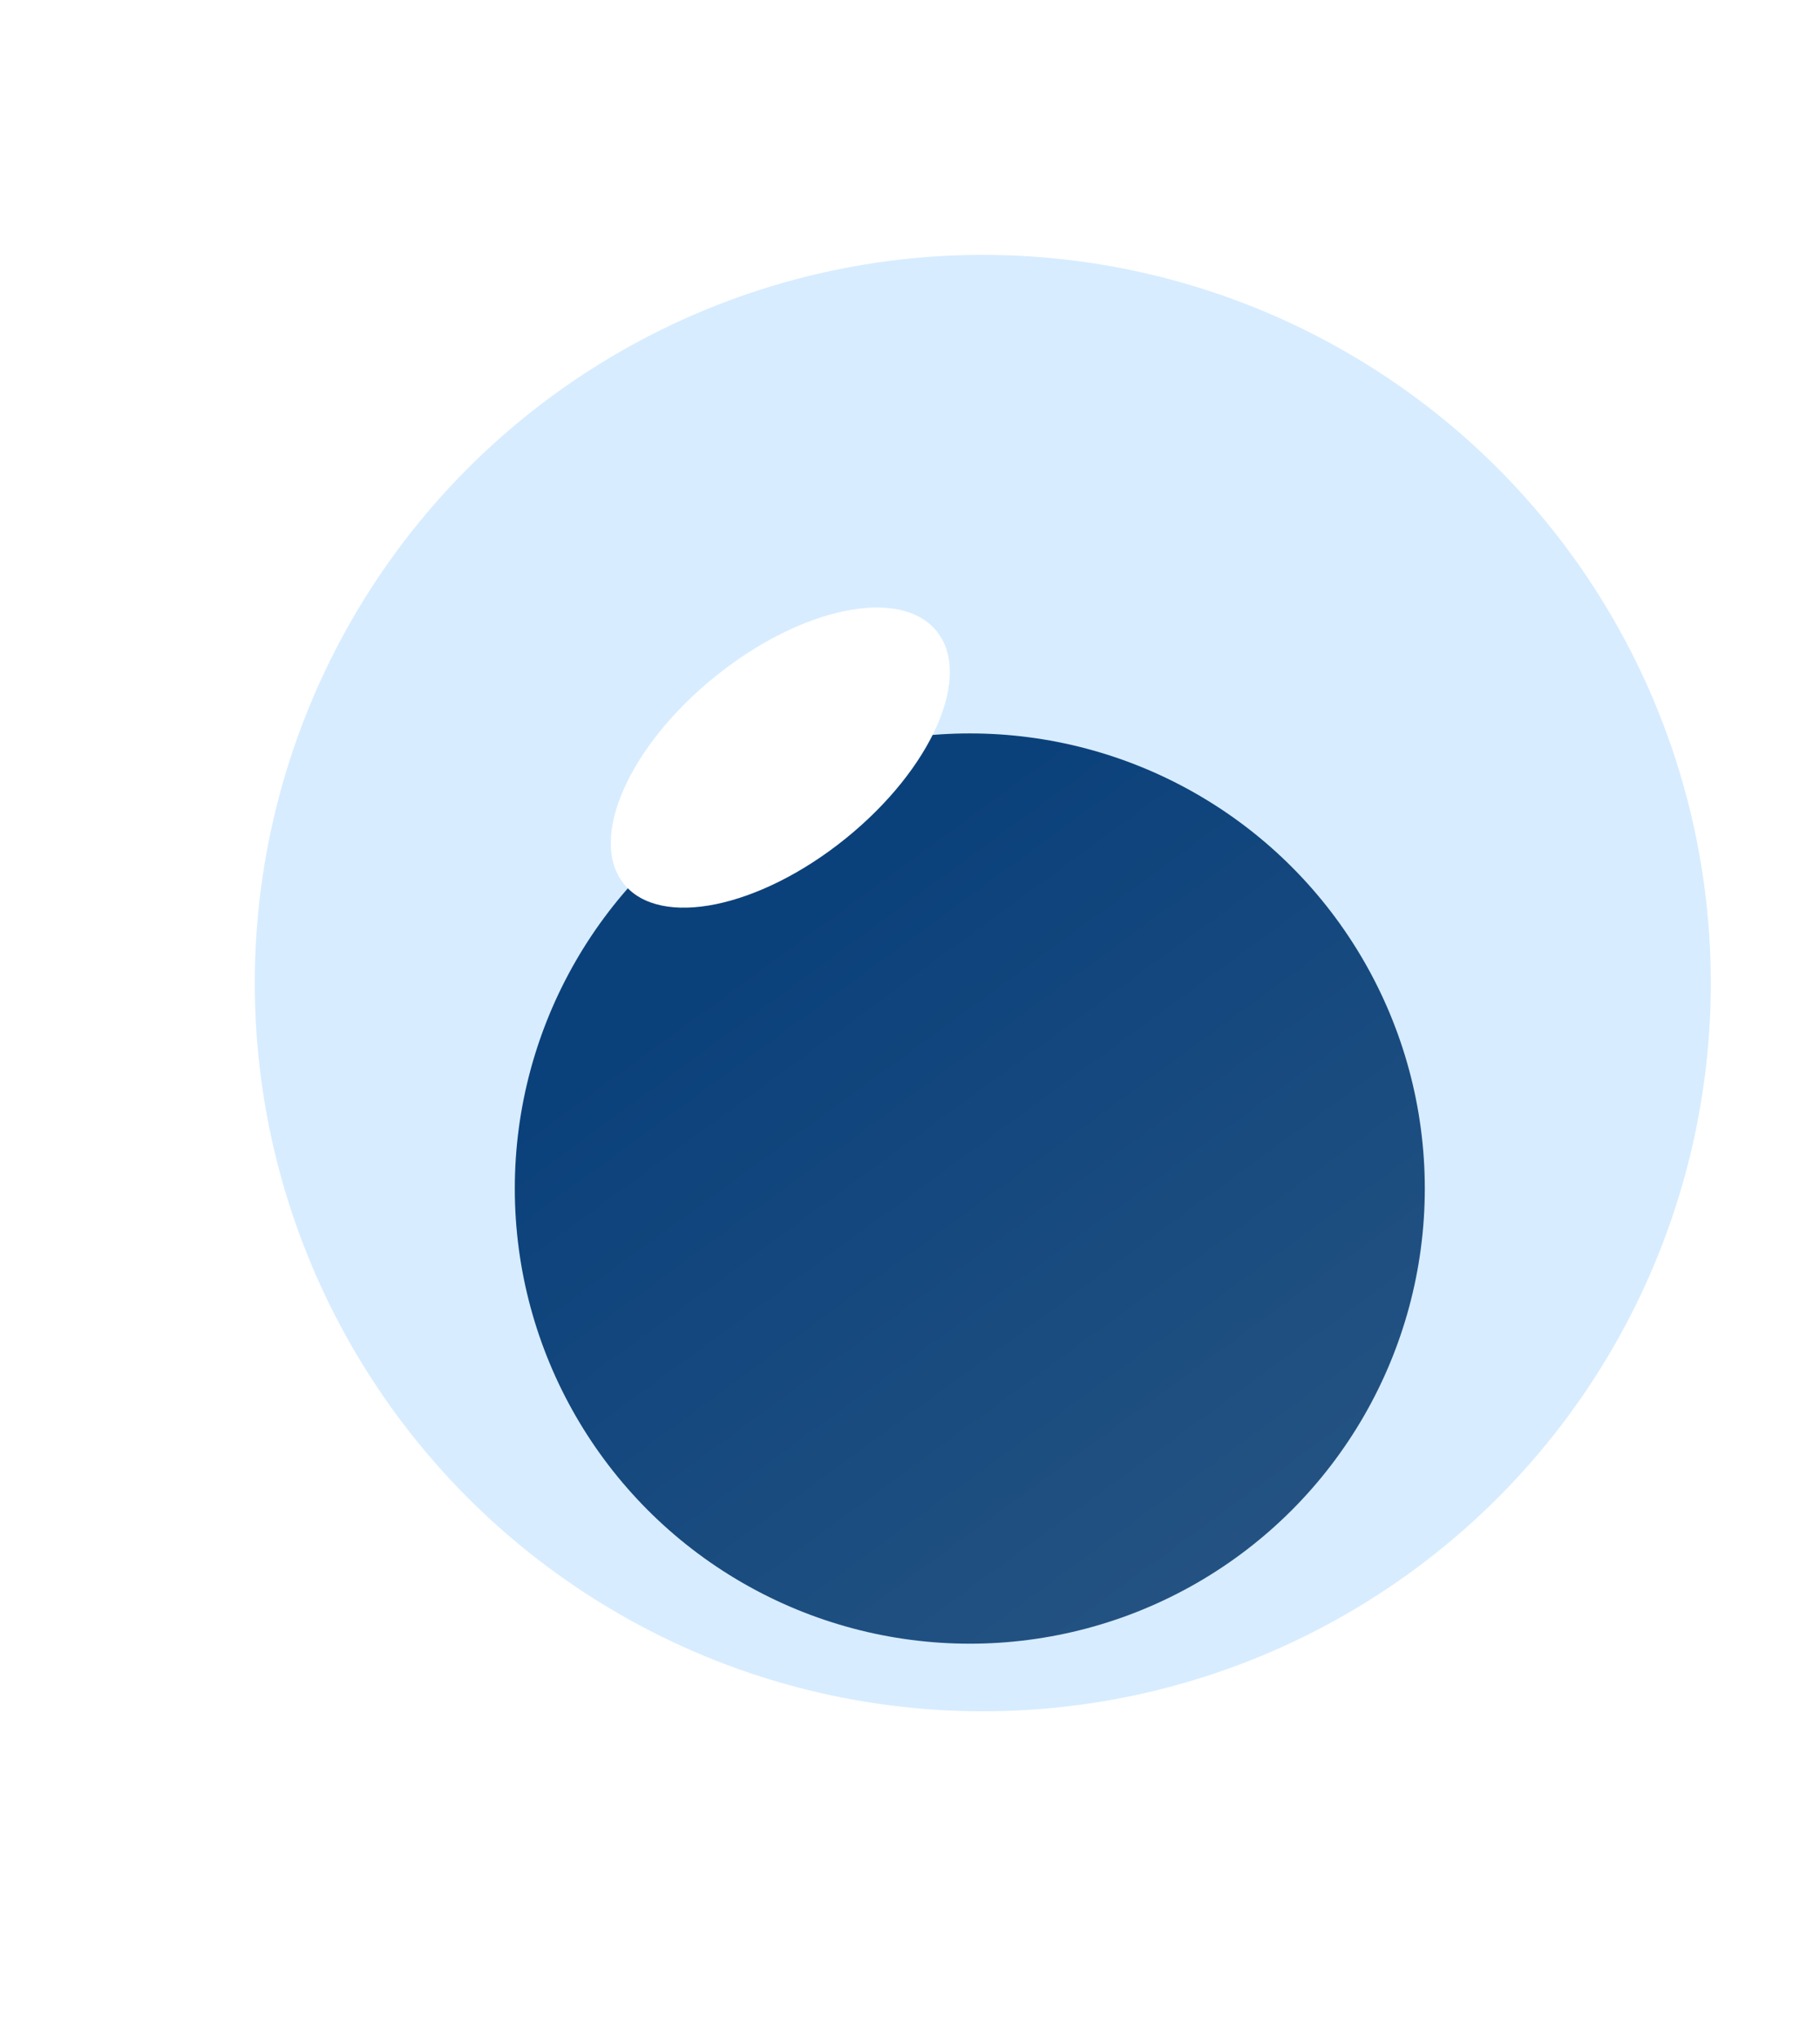 <svg width="50" height="56" viewBox="0 0 50 56" fill="none" xmlns="http://www.w3.org/2000/svg">
<circle cx="27" cy="27" r="20" fill="#D7ECFF"/>
<g filter="url(#filter0_d_168_247)">
<circle cx="26.643" cy="26.643" r="12.5" fill="url(#paint0_linear_168_247)"/>
</g>
<g filter="url(#filter1_f_168_247)">
<ellipse cx="21.437" cy="20.807" rx="5.523" ry="2.857" transform="rotate(-38.931 21.437 20.807)" fill="white"/>
</g>
<defs>
<filter id="filter0_d_168_247" x="4.143" y="10.143" width="45" height="45" filterUnits="userSpaceOnUse" color-interpolation-filters="sRGB">
<feFlood flood-opacity="0" result="BackgroundImageFix"/>
<feColorMatrix in="SourceAlpha" type="matrix" values="0 0 0 0 0 0 0 0 0 0 0 0 0 0 0 0 0 0 127 0" result="hardAlpha"/>
<feOffset dy="6"/>
<feGaussianBlur stdDeviation="5"/>
<feComposite in2="hardAlpha" operator="out"/>
<feColorMatrix type="matrix" values="0 0 0 0 0.145 0 0 0 0 0.176 0 0 0 0 0.369 0 0 0 0.36 0"/>
<feBlend mode="normal" in2="BackgroundImageFix" result="effect1_dropShadow_168_247"/>
<feBlend mode="normal" in="SourceGraphic" in2="effect1_dropShadow_168_247" result="shape"/>
</filter>
<filter id="filter1_f_168_247" x="0.779" y="0.685" width="41.315" height="40.244" filterUnits="userSpaceOnUse" color-interpolation-filters="sRGB">
<feFlood flood-opacity="0" result="BackgroundImageFix"/>
<feBlend mode="normal" in="SourceGraphic" in2="BackgroundImageFix" result="shape"/>
<feGaussianBlur stdDeviation="8" result="effect1_foregroundBlur_168_247"/>
</filter>
<linearGradient id="paint0_linear_168_247" x1="22.589" y1="18.873" x2="35.427" y2="36.44" gradientUnits="userSpaceOnUse">
<stop stop-color="#0B417B"/>
<stop offset="1" stop-color="#245382"/>
<stop offset="1" stop-color="#004B97"/>
</linearGradient>
</defs>
</svg>
